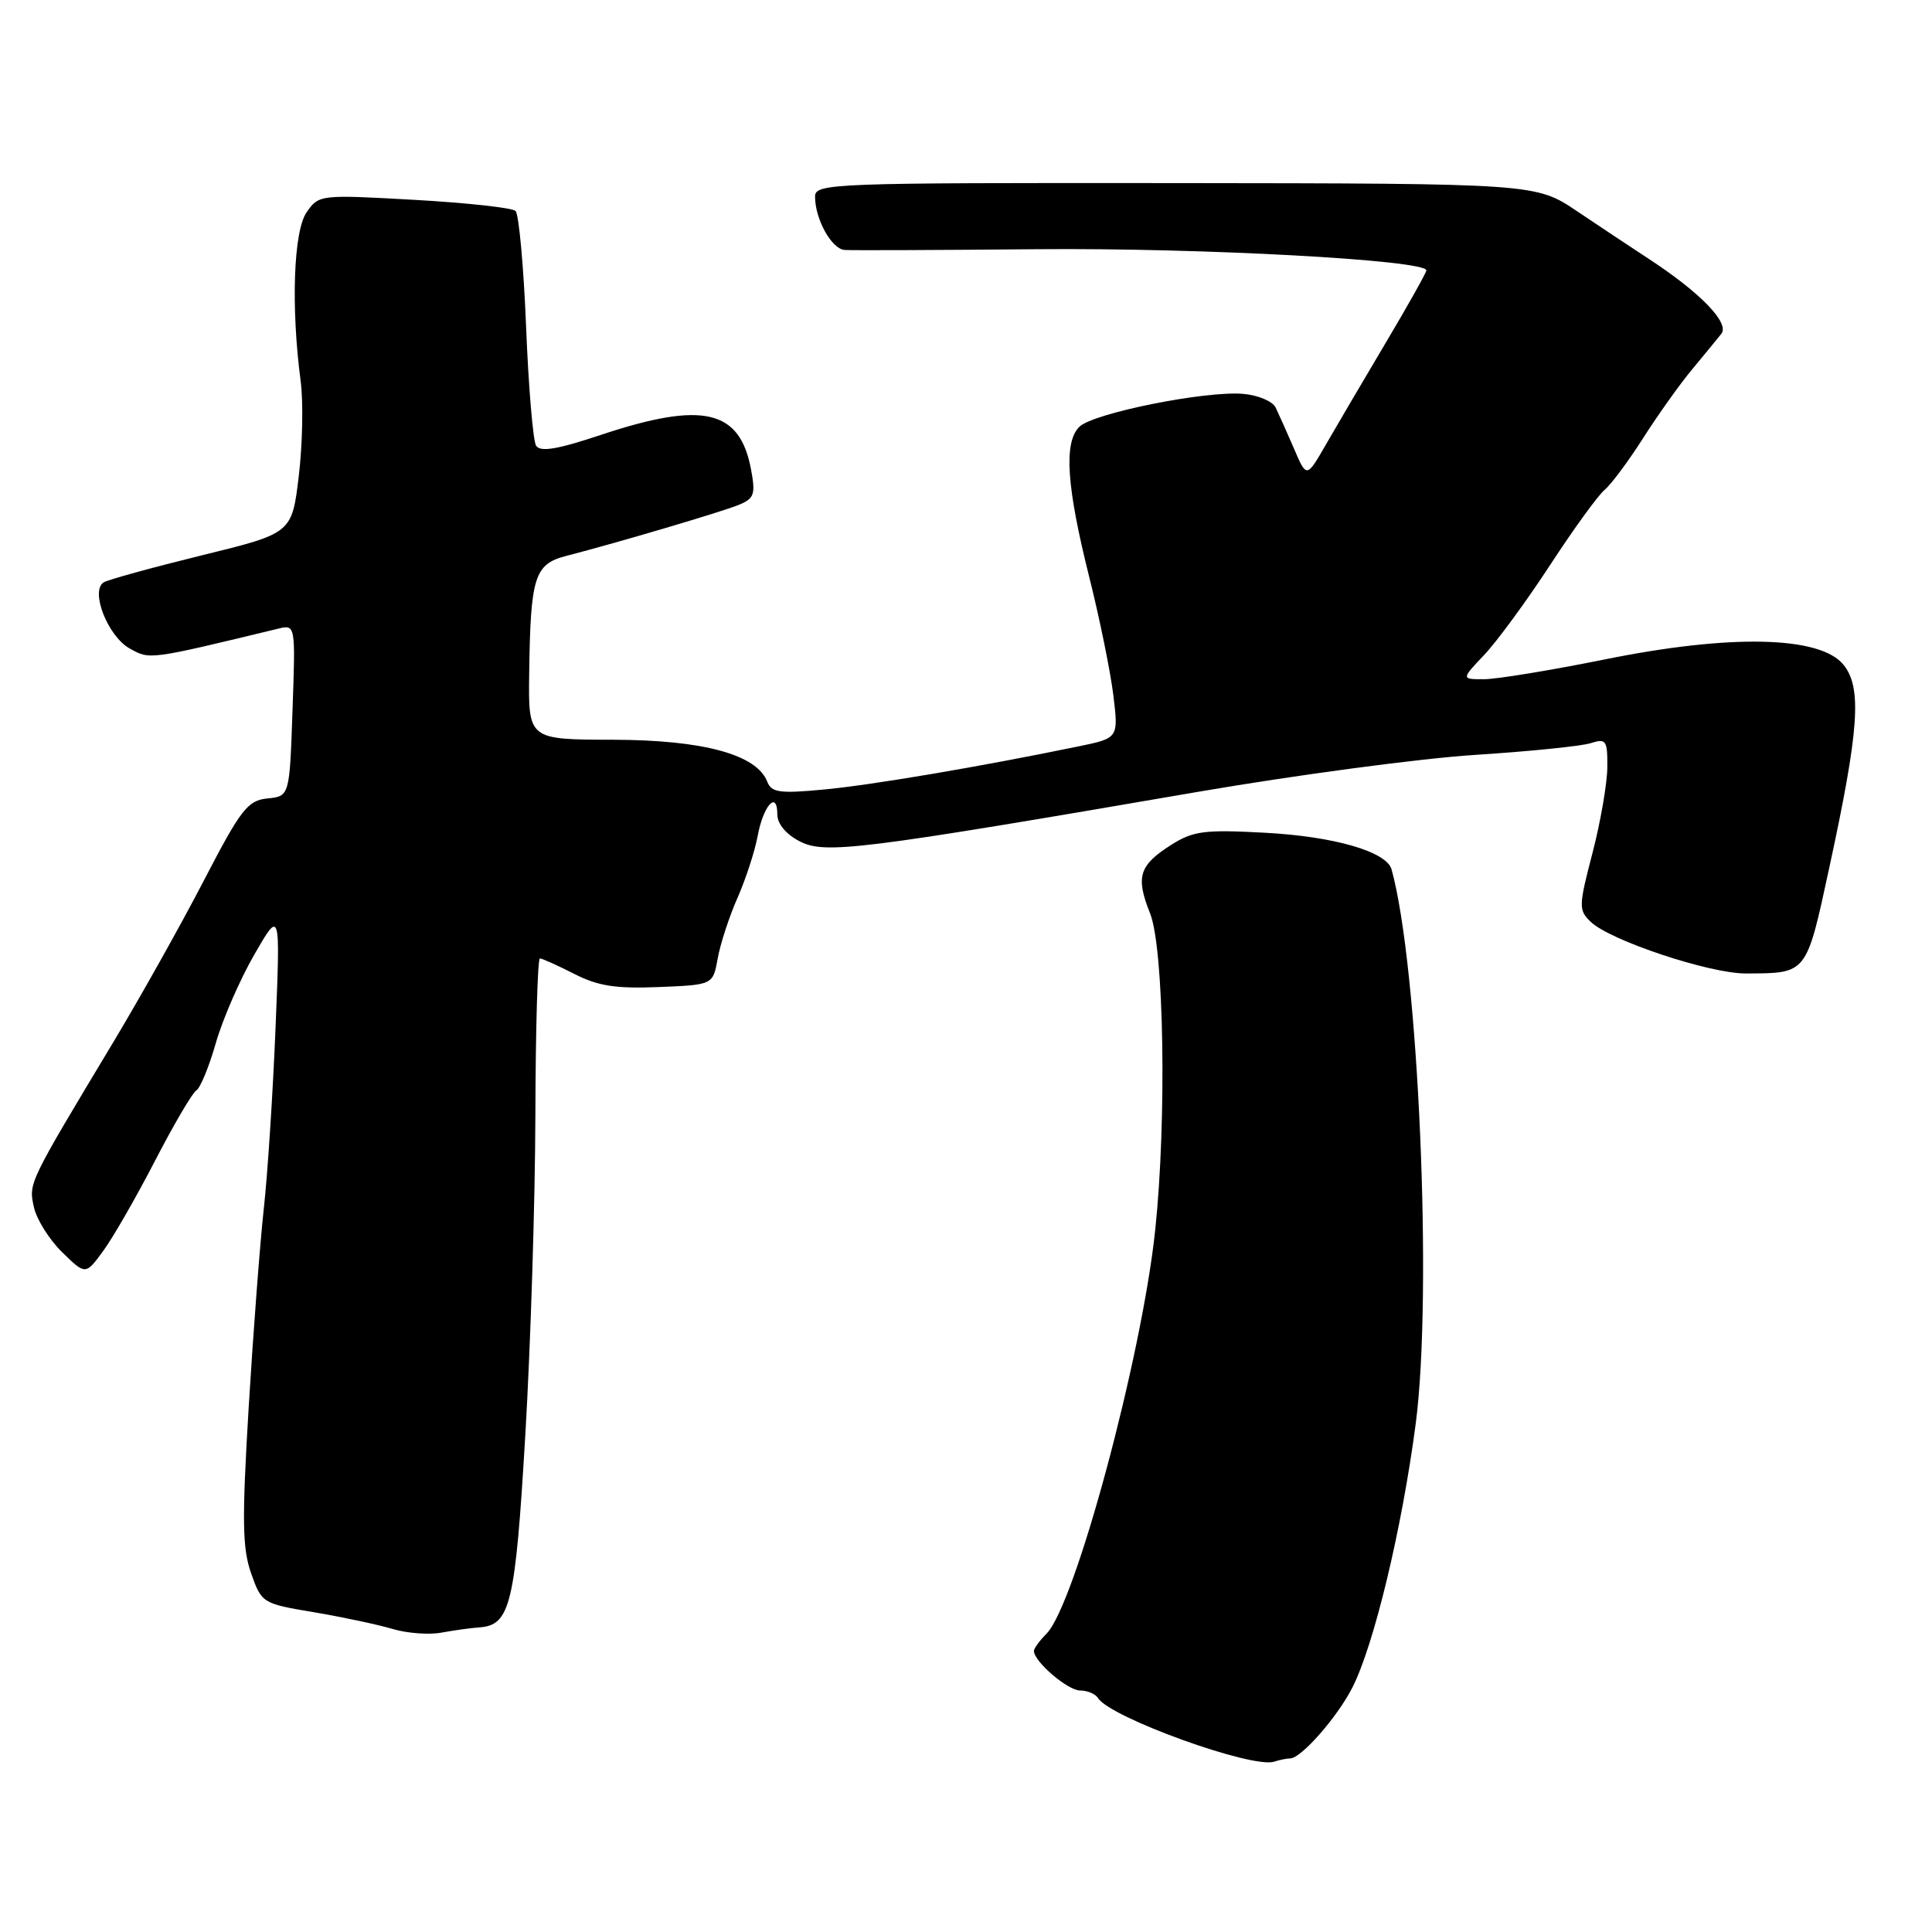 <?xml version="1.0" encoding="UTF-8" standalone="no"?>
<!DOCTYPE svg PUBLIC "-//W3C//DTD SVG 1.1//EN" "http://www.w3.org/Graphics/SVG/1.1/DTD/svg11.dtd" >
<svg xmlns="http://www.w3.org/2000/svg" xmlns:xlink="http://www.w3.org/1999/xlink" version="1.1" viewBox="0 0 256 256">
 <g >
 <path fill="currentColor"
d=" M 170.95 233.00 C 172.40 233.00 177.19 227.55 179.19 223.62 C 182.07 217.97 185.78 202.50 187.60 188.57 C 189.84 171.29 187.95 128.03 184.39 115.20 C 183.73 112.84 176.75 110.82 167.56 110.34 C 159.61 109.91 158.10 110.11 155.22 111.93 C 150.93 114.65 150.45 116.17 152.39 121.02 C 154.24 125.64 154.61 148.41 153.07 163.00 C 151.29 179.86 142.45 212.70 138.66 216.48 C 137.75 217.40 137.00 218.42 137.00 218.76 C 137.00 220.16 141.48 224.00 143.12 224.00 C 144.09 224.00 145.16 224.45 145.50 225.01 C 147.10 227.58 165.91 234.38 168.83 233.43 C 169.56 233.19 170.52 233.00 170.95 233.00 Z  M 63.50 215.64 C 67.63 215.35 68.28 212.64 69.61 190.09 C 70.31 178.22 70.91 159.16 70.94 147.75 C 70.97 136.34 71.24 127.00 71.54 127.00 C 71.84 127.00 73.88 127.92 76.08 129.04 C 79.24 130.66 81.60 131.02 87.28 130.79 C 94.47 130.50 94.47 130.50 95.10 127.00 C 95.44 125.08 96.62 121.47 97.71 119.00 C 98.80 116.53 100.01 112.83 100.39 110.79 C 101.14 106.71 103.00 104.67 103.00 107.92 C 103.00 109.16 104.15 110.54 105.96 111.48 C 109.30 113.21 113.74 112.66 158.93 104.89 C 171.82 102.68 188.24 100.49 195.43 100.03 C 202.62 99.57 209.51 98.87 210.75 98.48 C 212.82 97.82 213.00 98.08 212.98 101.63 C 212.97 103.76 212.09 108.88 211.02 113.00 C 209.17 120.09 209.16 120.59 210.78 122.15 C 213.34 124.62 226.52 129.00 231.31 128.99 C 239.49 128.96 239.32 129.18 242.39 114.97 C 246.35 96.68 246.74 91.12 244.27 88.08 C 241.18 84.26 229.27 84.00 212.58 87.39 C 205.48 88.82 198.31 90.00 196.64 90.00 C 193.61 90.00 193.61 90.00 196.69 86.75 C 198.38 84.96 202.30 79.61 205.41 74.85 C 208.51 70.10 211.76 65.61 212.63 64.90 C 213.49 64.18 215.79 61.09 217.73 58.04 C 219.68 54.99 222.57 50.92 224.17 49.00 C 225.76 47.08 227.53 44.93 228.08 44.24 C 229.23 42.82 225.33 38.79 218.50 34.32 C 216.30 32.89 212.03 30.04 209.00 28.01 C 203.50 24.31 203.50 24.31 155.75 24.26 C 109.97 24.22 108.00 24.29 108.00 26.06 C 108.00 29.04 110.19 32.99 111.91 33.12 C 112.78 33.19 124.30 33.14 137.50 33.02 C 159.13 32.83 189.00 34.45 189.00 35.83 C 189.00 36.12 186.57 40.45 183.61 45.43 C 180.65 50.42 177.08 56.49 175.68 58.92 C 173.13 63.35 173.13 63.35 171.45 59.42 C 170.52 57.27 169.43 54.83 169.03 54.00 C 168.63 53.17 166.69 52.36 164.74 52.19 C 159.70 51.76 144.82 54.75 143.01 56.56 C 140.93 58.64 141.32 64.46 144.34 76.50 C 145.72 82.00 147.15 89.04 147.53 92.16 C 148.21 97.81 148.21 97.81 142.85 98.91 C 129.82 101.60 115.41 104.04 109.13 104.62 C 103.31 105.17 102.22 105.01 101.67 103.59 C 100.29 99.98 93.20 98.05 81.25 98.02 C 70.00 98.00 70.00 98.00 70.12 89.25 C 70.29 76.43 70.82 74.75 75.00 73.67 C 81.95 71.87 95.55 67.85 97.86 66.91 C 99.94 66.06 100.13 65.52 99.52 62.22 C 98.04 54.26 93.14 53.13 79.64 57.62 C 73.82 59.56 71.58 59.93 71.03 59.05 C 70.63 58.40 70.03 51.31 69.71 43.29 C 69.39 35.28 68.75 28.37 68.31 27.95 C 67.86 27.53 61.82 26.87 54.89 26.48 C 42.43 25.78 42.25 25.80 40.64 28.11 C 38.89 30.60 38.54 40.67 39.84 50.50 C 40.20 53.25 40.09 58.91 39.59 63.08 C 38.68 70.66 38.68 70.66 26.76 73.58 C 20.21 75.19 14.35 76.80 13.75 77.16 C 11.92 78.28 14.27 84.29 17.17 85.92 C 19.87 87.43 19.63 87.47 36.83 83.31 C 39.16 82.74 39.16 82.74 38.76 94.12 C 38.37 105.50 38.37 105.50 35.43 105.80 C 32.81 106.07 31.92 107.21 27.00 116.70 C 23.98 122.52 18.63 132.06 15.13 137.90 C 3.72 156.88 3.78 156.74 4.49 159.94 C 4.84 161.57 6.53 164.26 8.23 165.92 C 11.33 168.95 11.33 168.95 13.66 165.78 C 14.94 164.04 18.03 158.67 20.52 153.85 C 23.01 149.03 25.48 144.82 26.01 144.49 C 26.54 144.17 27.71 141.33 28.60 138.20 C 29.50 135.06 31.79 129.80 33.69 126.50 C 37.15 120.50 37.15 120.50 36.51 136.20 C 36.16 144.83 35.46 155.63 34.95 160.20 C 34.45 164.76 33.55 176.60 32.95 186.50 C 32.05 201.49 32.11 205.17 33.28 208.49 C 34.67 212.42 34.78 212.49 41.60 213.63 C 45.39 214.27 50.08 215.27 52.00 215.84 C 53.92 216.42 56.85 216.64 58.50 216.33 C 60.15 216.03 62.40 215.71 63.50 215.64 Z "/>
</g>
</svg>